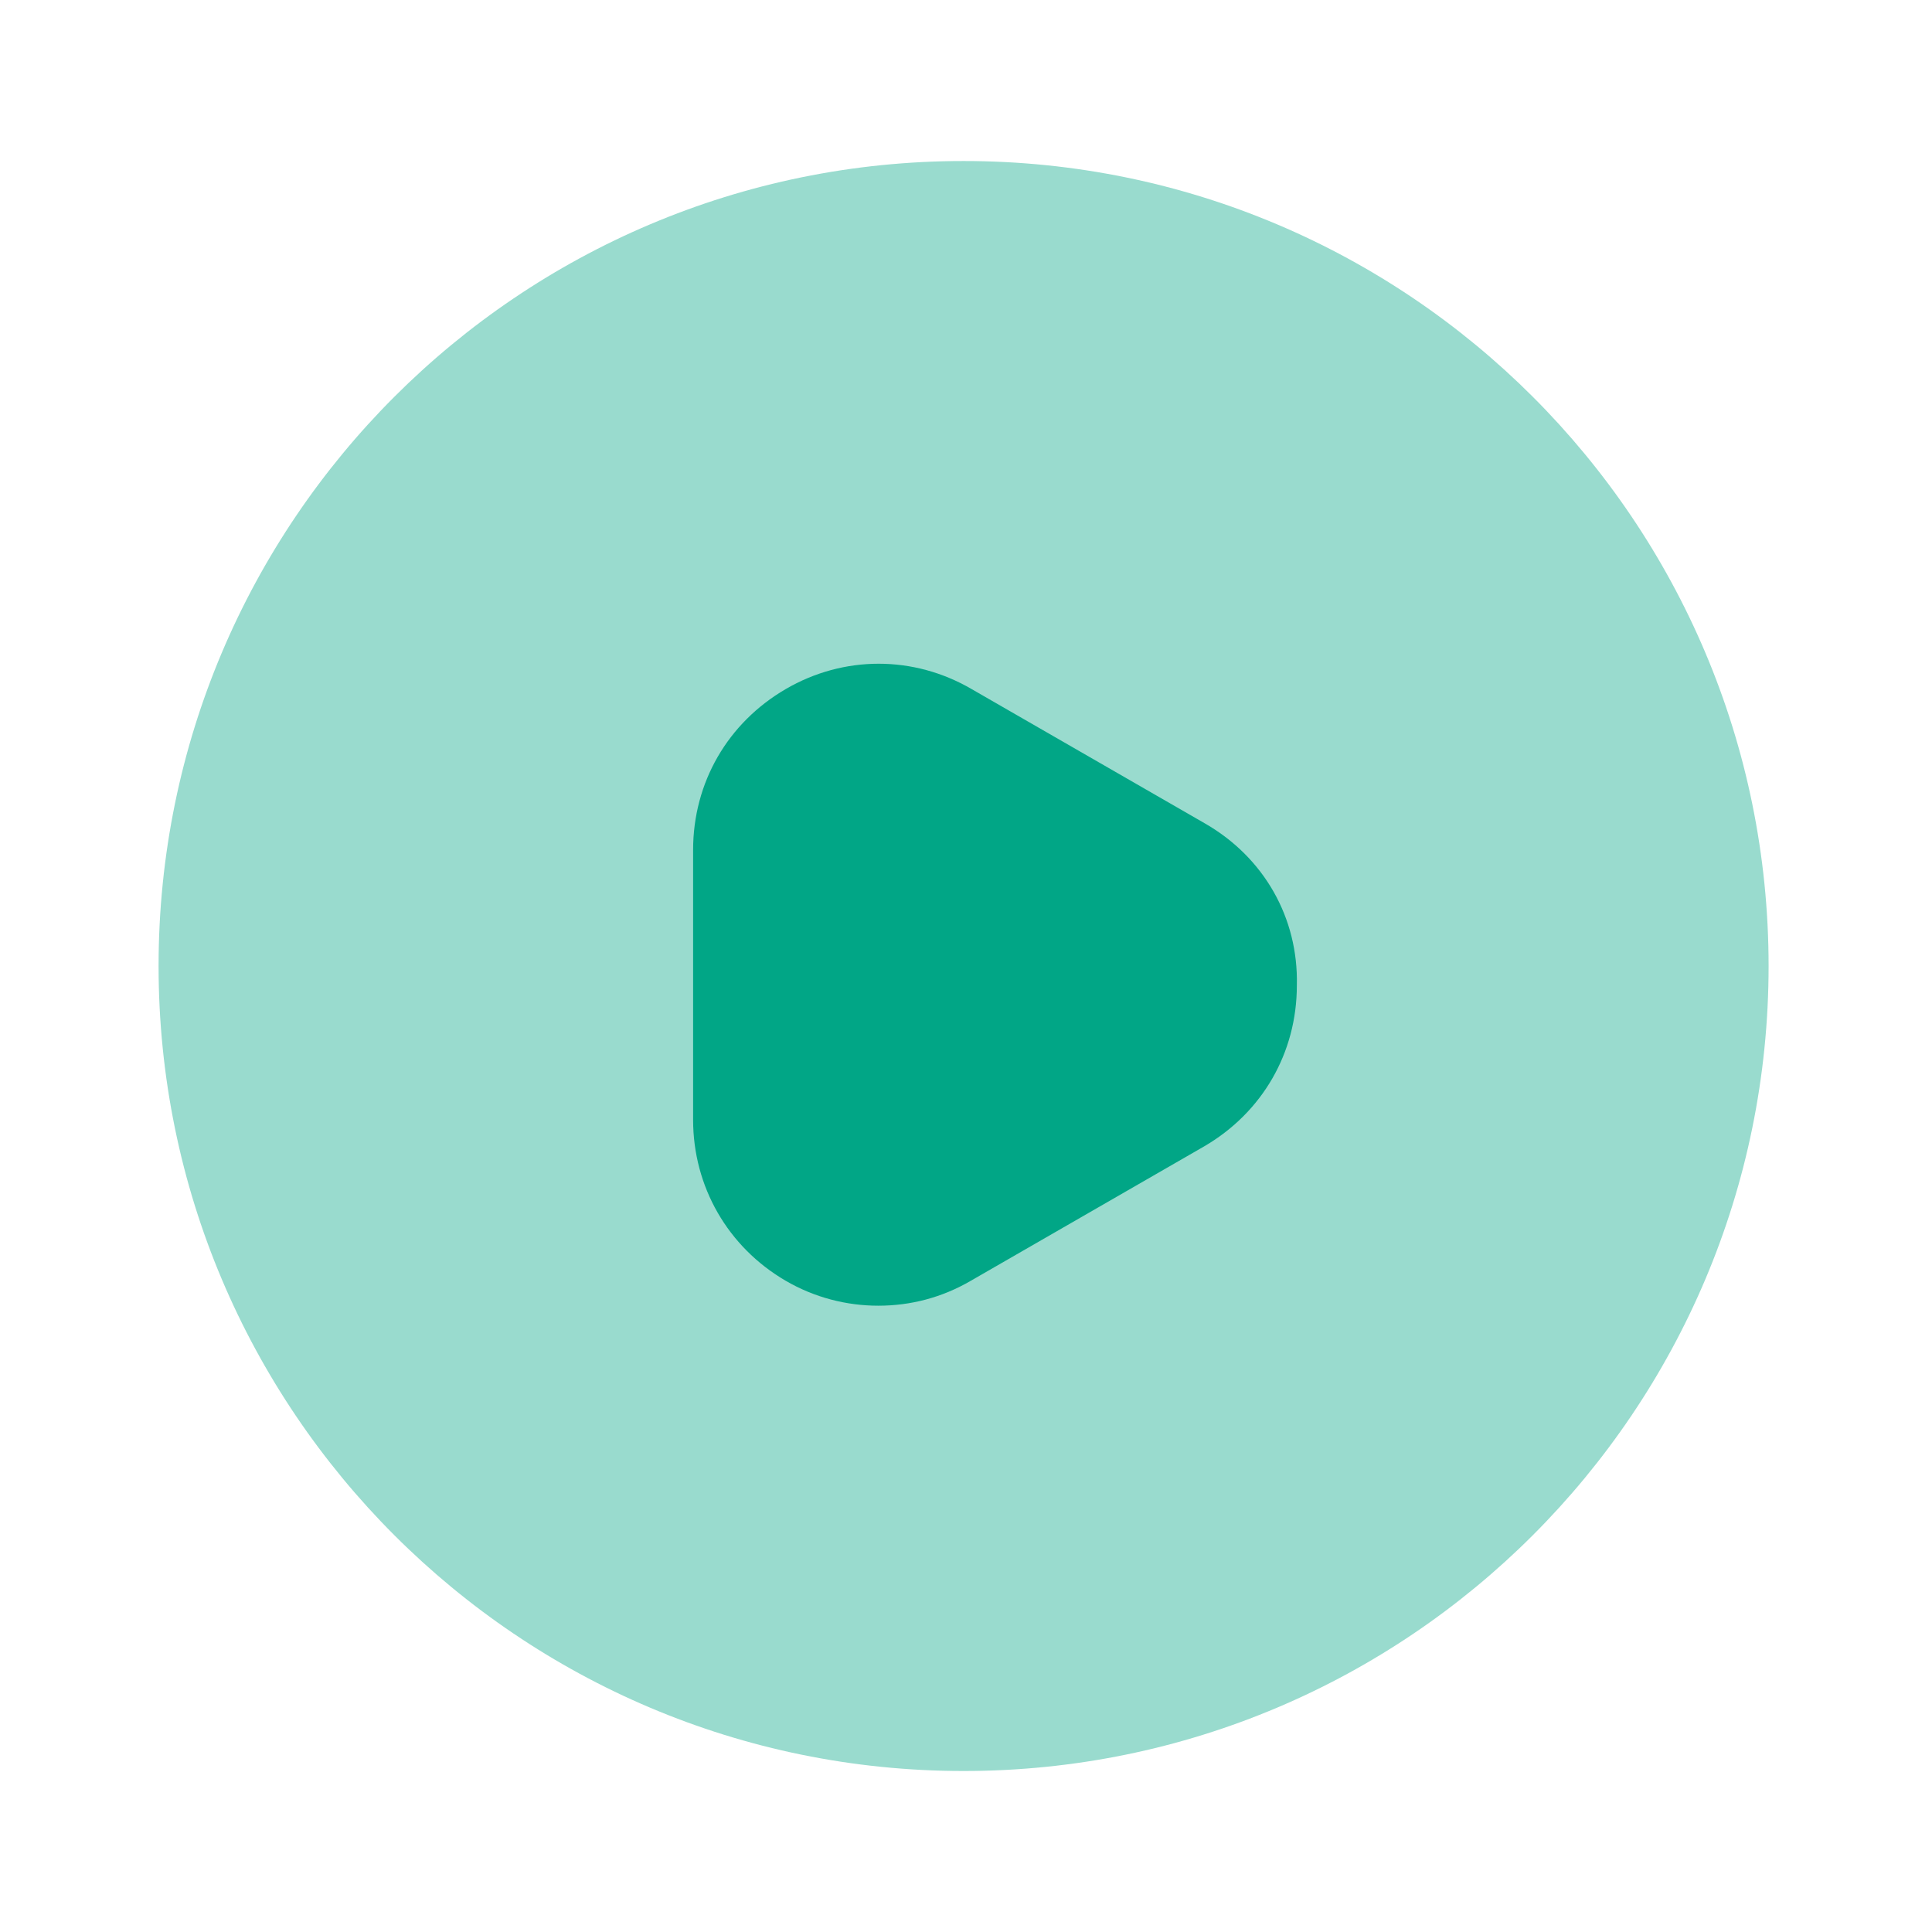 <svg width="100" height="100" viewBox="0 0 100 100" fill="none" xmlns="http://www.w3.org/2000/svg">
<path opacity="0.4" d="M49.875 91.667C72.887 91.667 91.542 73.012 91.542 50C91.542 26.988 72.887 8.334 49.875 8.334C26.863 8.334 8.208 26.988 8.208 50C8.208 73.012 26.863 91.667 49.875 91.667Z" fill="#01A686"/>
<path d="M62.375 42.625L50.292 35.667C47.292 33.917 43.667 33.917 40.667 35.667C37.667 37.417 35.875 40.5 35.875 44V57.958C35.875 61.417 37.667 64.542 40.667 66.292C42.167 67.167 43.833 67.583 45.458 67.583C47.125 67.583 48.75 67.167 50.25 66.292L62.333 59.333C65.333 57.583 67.125 54.5 67.125 51C67.208 47.5 65.417 44.375 62.375 42.625Z" fill="#01A686"/>
</svg>
